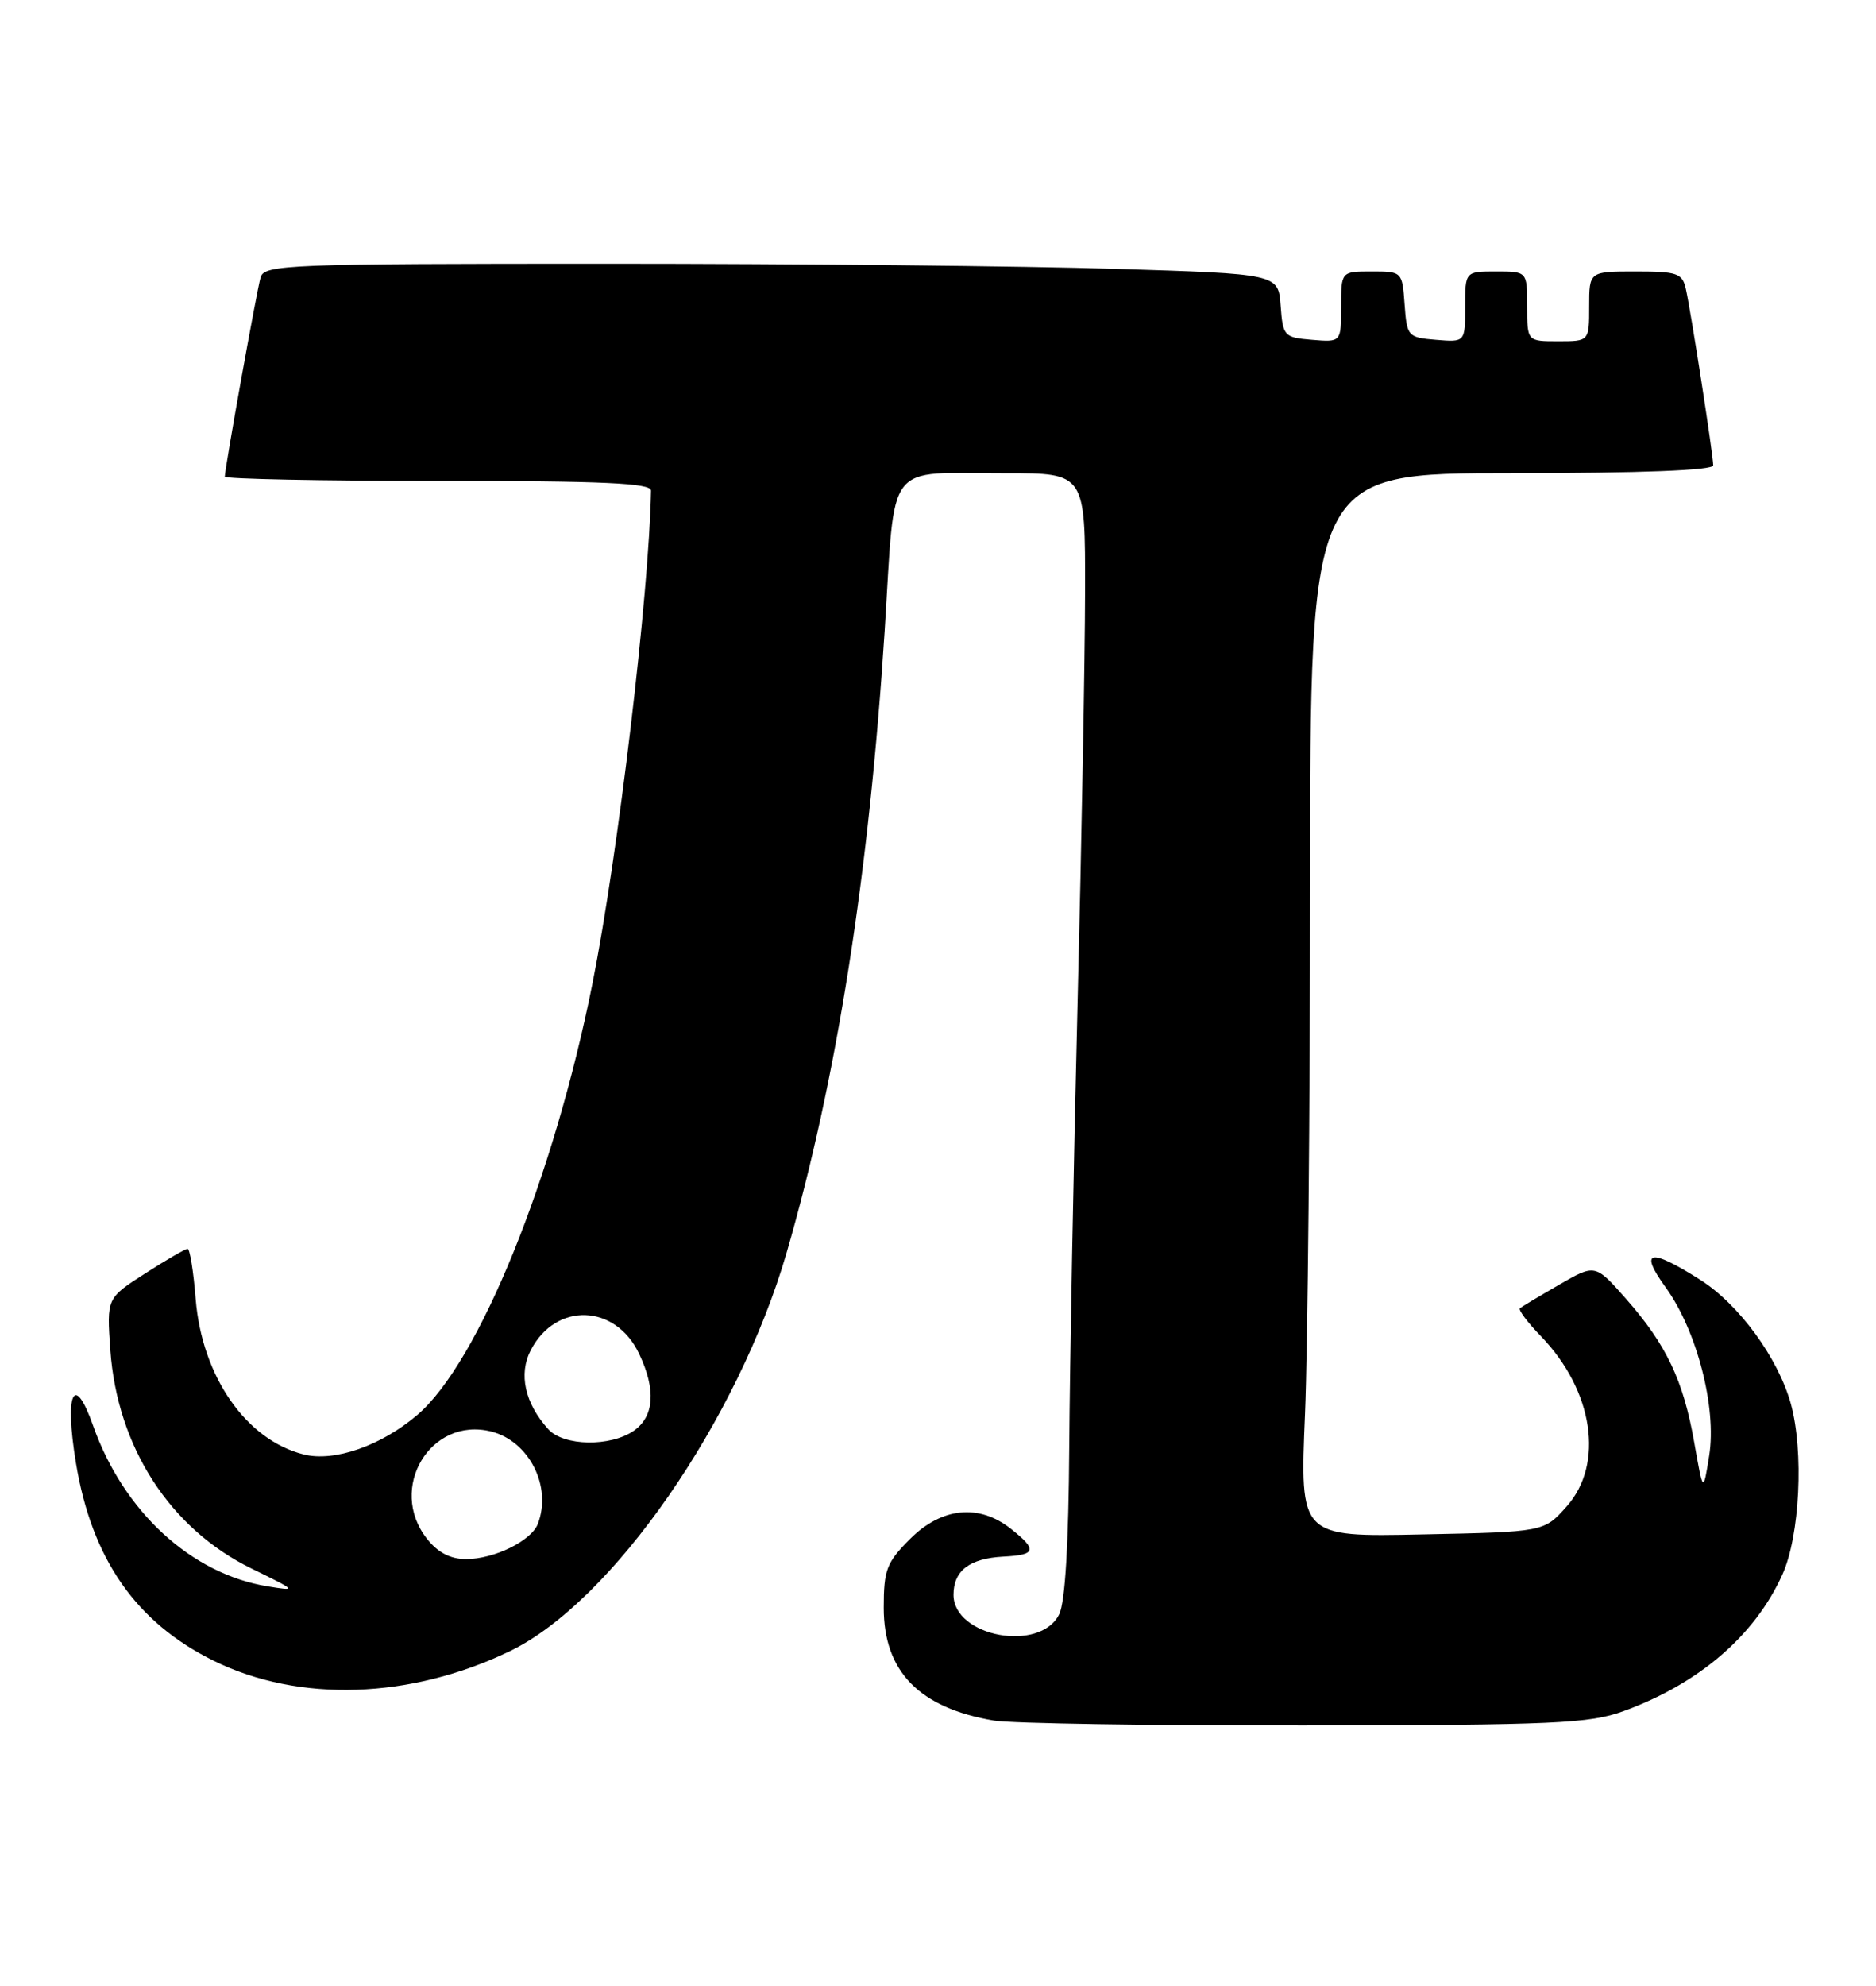 <?xml version="1.0" encoding="UTF-8" standalone="no"?>
<!DOCTYPE svg PUBLIC "-//W3C//DTD SVG 1.1//EN" "http://www.w3.org/Graphics/SVG/1.1/DTD/svg11.dtd" >
<svg xmlns="http://www.w3.org/2000/svg" xmlns:xlink="http://www.w3.org/1999/xlink" version="1.1" viewBox="0 0 242 256">
 <g >
 <path fill="currentColor"
d=" M 209.43 220.60 C 219.17 217.05 226.36 210.87 229.92 203.00 C 232.18 198.01 232.71 187.11 231.01 180.97 C 229.37 175.06 224.32 168.16 219.32 164.99 C 212.78 160.84 211.38 161.16 214.88 165.99 C 218.90 171.55 221.47 181.48 220.48 187.67 C 219.71 192.50 219.71 192.50 218.56 186.00 C 217.15 177.97 214.97 173.38 209.79 167.49 C 205.78 162.94 205.78 162.94 201.14 165.62 C 198.59 167.09 196.31 168.46 196.07 168.66 C 195.83 168.86 197.05 170.49 198.77 172.26 C 205.55 179.28 206.98 188.75 202.08 194.23 C 199.17 197.50 199.17 197.50 183.42 197.82 C 167.68 198.15 167.68 198.15 168.34 182.32 C 168.70 173.62 168.99 142.76 169.00 113.75 C 169.00 61.00 169.00 61.00 195.00 61.00 C 211.85 61.00 221.00 60.64 221.00 59.99 C 221.00 58.67 218.13 40.17 217.47 37.25 C 217.01 35.22 216.37 35.00 210.98 35.00 C 205.00 35.00 205.00 35.00 205.00 39.50 C 205.00 44.00 205.00 44.00 201.00 44.00 C 197.00 44.00 197.00 44.00 197.00 39.50 C 197.00 35.00 197.00 35.00 193.00 35.00 C 189.00 35.00 189.00 35.00 189.00 39.56 C 189.00 44.12 189.00 44.12 185.25 43.81 C 181.61 43.51 181.49 43.38 181.19 39.25 C 180.89 35.02 180.87 35.00 176.94 35.00 C 173.00 35.00 173.00 35.00 173.00 39.56 C 173.00 44.12 173.00 44.12 169.25 43.81 C 165.64 43.51 165.49 43.35 165.20 39.41 C 164.90 35.31 164.90 35.31 143.79 34.66 C 132.18 34.30 102.76 34.00 78.41 34.00 C 37.10 34.00 34.10 34.12 33.62 35.75 C 33.12 37.46 29.00 60.38 29.00 61.45 C 29.00 61.75 41.38 62.00 56.50 62.00 C 77.85 62.00 83.99 62.28 83.98 63.25 C 83.74 76.49 79.73 110.23 76.43 126.77 C 71.44 151.79 61.77 175.62 53.85 182.40 C 49.18 186.39 43.13 188.50 39.18 187.51 C 31.74 185.64 26.05 177.45 25.24 167.46 C 24.96 163.91 24.49 161.00 24.20 161.00 C 23.91 161.00 21.44 162.43 18.72 164.18 C 13.76 167.36 13.76 167.36 14.23 174.03 C 15.13 186.58 21.94 197.10 32.49 202.24 C 38.30 205.07 38.36 205.15 34.50 204.51 C 24.65 202.90 15.92 194.86 12.01 183.80 C 9.55 176.83 8.30 179.56 9.80 188.63 C 11.85 201.01 17.55 209.17 27.57 214.11 C 38.58 219.53 52.93 219.06 65.79 212.86 C 78.97 206.49 95.21 183.10 101.49 161.44 C 107.94 139.19 112.11 112.68 114.12 81.32 C 115.54 58.98 113.96 61.03 129.75 61.01 C 140.00 61.00 140.00 61.00 139.97 76.25 C 139.96 84.64 139.52 108.59 139.00 129.47 C 138.48 150.35 138.00 176.06 137.93 186.59 C 137.85 199.05 137.40 206.58 136.63 208.12 C 134.17 213.09 123.00 211.02 123.00 205.60 C 123.00 202.49 125.07 200.91 129.43 200.68 C 133.69 200.46 133.85 199.82 130.37 197.07 C 126.26 193.84 121.47 194.33 117.40 198.40 C 114.36 201.44 114.00 202.38 114.00 207.27 C 114.00 215.50 118.59 220.19 128.22 221.82 C 130.45 222.19 148.53 222.48 168.39 222.45 C 200.56 222.40 205.04 222.20 209.43 220.60 Z  M 55.07 198.37 C 49.96 191.87 55.53 182.59 63.36 184.55 C 68.26 185.79 71.23 191.64 69.38 196.46 C 68.54 198.65 63.75 201.00 60.12 201.00 C 58.10 201.00 56.48 200.16 55.07 198.37 Z  M 70.72 184.25 C 67.71 180.92 66.87 177.15 68.46 174.08 C 71.69 167.83 79.39 168.08 82.45 174.54 C 84.64 179.15 84.40 182.60 81.78 184.44 C 78.76 186.55 72.71 186.45 70.72 184.25 Z "/>
</g>
</svg>
